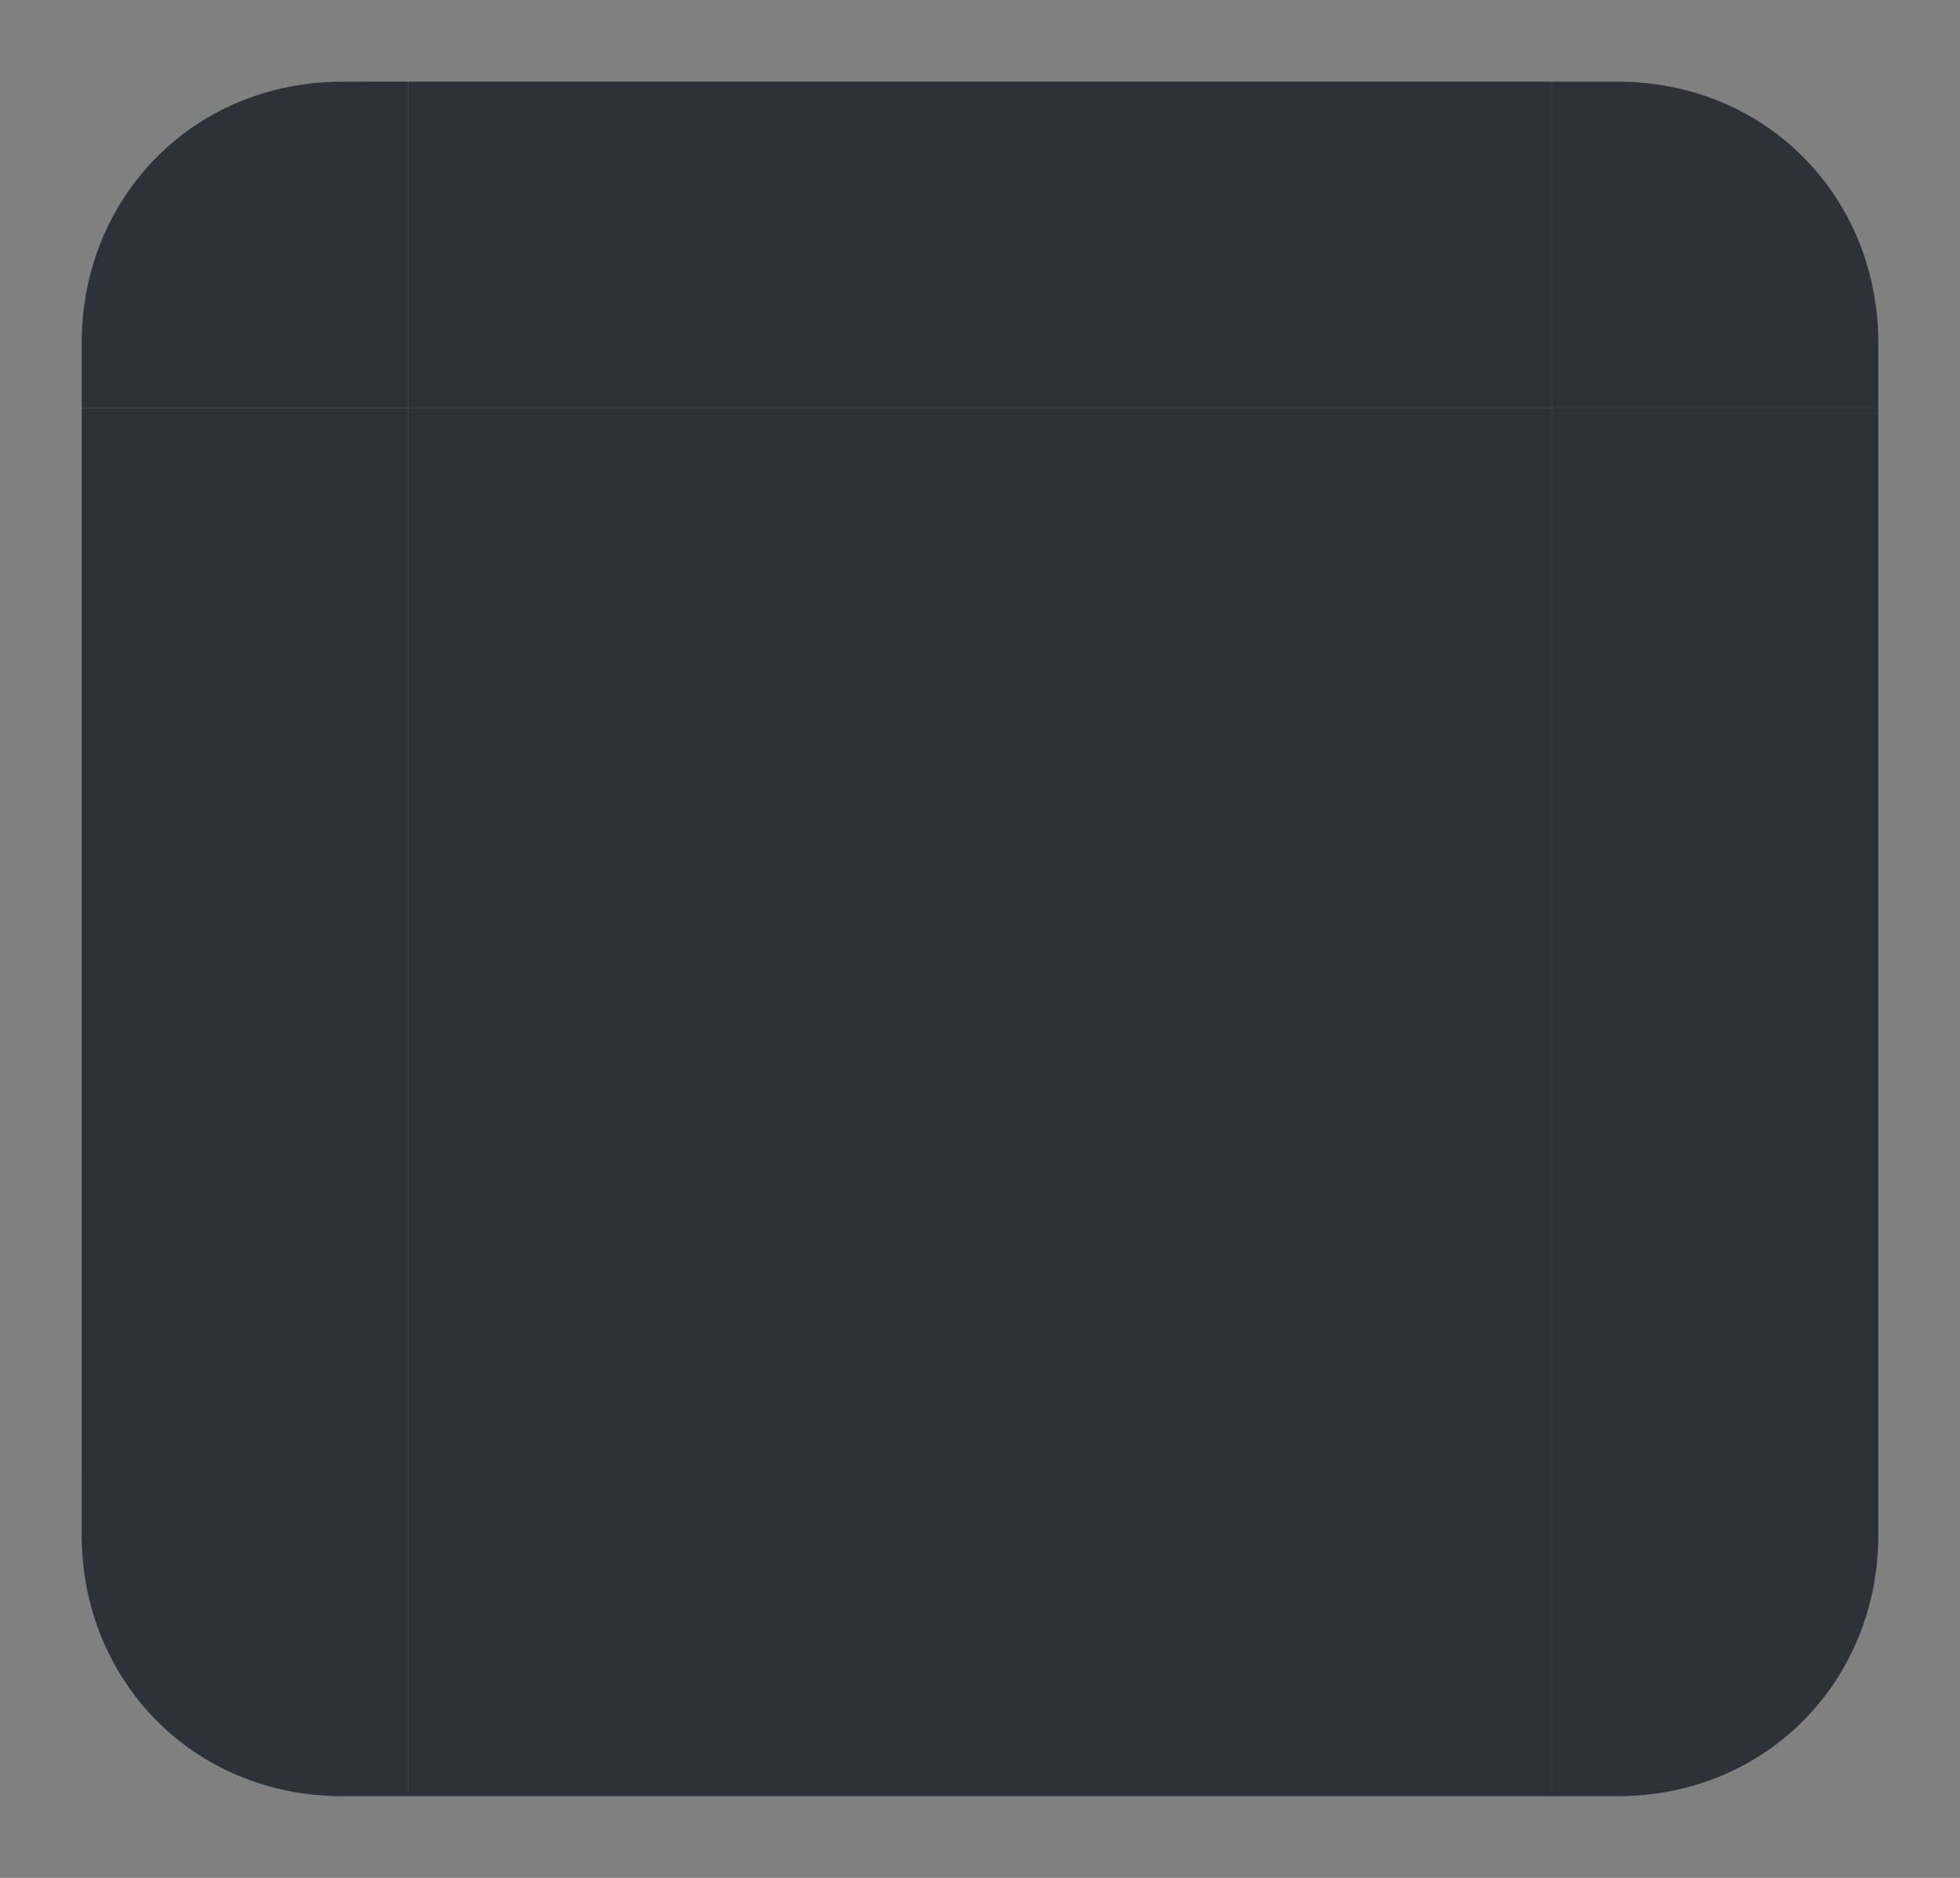 <?xml version="1.0" encoding="UTF-8" standalone="no"?>
<!-- Created with Inkscape (http://www.inkscape.org/) -->

<svg
   width="24"
   height="23"
   id="svg31290"
   version="1.1"
   inkscape:version="1.2.2 (b0a8486541, 2022-12-01)"
   sodipodi:docname="picker.svg"
   xmlns:inkscape="http://www.inkscape.org/namespaces/inkscape"
   xmlns:sodipodi="http://sodipodi.sourceforge.net/DTD/sodipodi-0.dtd"
   xmlns:xlink="http://www.w3.org/1999/xlink"
   xmlns="http://www.w3.org/2000/svg"
   xmlns:svg="http://www.w3.org/2000/svg"
   xmlns:rdf="http://www.w3.org/1999/02/22-rdf-syntax-ns#"
   xmlns:cc="http://creativecommons.org/ns#"
   xmlns:dc="http://purl.org/dc/elements/1.1/">
  <rect width="100%" height="100%" fill="#808080" stroke="none"/>
  <defs
     id="defs31292">
    <radialGradient
       r="70"
       fy="231.102"
       fx="355.5"
       cy="231.102"
       cx="355.5"
       gradientTransform="matrix(0.068,-1.5772391e-7,0,0.285,242.354,65.726)"
       gradientUnits="userSpaceOnUse"
       id="radialGradient9655"
       xlink:href="#linearGradient8734-2"
       inkscape:collect="always" />
    <linearGradient
       id="linearGradient8734-2"
       inkscape:collect="always">
      <stop
         id="stop8736-8"
         offset="0"
         style="stop-color:#ffffff;stop-opacity:1;" />
      <stop
         id="stop8738-9"
         offset="1"
         style="stop-color:#ffffff;stop-opacity:0;" />
    </linearGradient>
    <linearGradient
       y2="179"
       x2="329.3"
       y1="166"
       x1="329.3"
       gradientTransform="matrix(0.038,0,0,0.385,252.931,48.154)"
       gradientUnits="userSpaceOnUse"
       id="linearGradient4607"
       xlink:href="#linearGradient8746"
       inkscape:collect="always" />
    <linearGradient
       id="linearGradient8746">
      <stop
         style="stop-color:#7b7b80;stop-opacity:1;"
         offset="0"
         id="stop8748" />
      <stop
         id="stop10020"
         offset="0.064"
         style="stop-color:#adadb5;stop-opacity:1;" />
      <stop
         id="stop10016"
         offset="0.23"
         style="stop-color:#e1e5e9;stop-opacity:1;" />
      <stop
         id="stop10040"
         offset="0.5"
         style="stop-color:#ffffff;stop-opacity:1;" />
      <stop
         style="stop-color:#e1e5e9;stop-opacity:1;"
         offset="0.77"
         id="stop10022" />
      <stop
         id="stop10024"
         offset="0.925"
         style="stop-color:#aeaeb4;stop-opacity:1;" />
      <stop
         style="stop-color:#7b7b80;stop-opacity:1;"
         offset="1"
         id="stop8750" />
    </linearGradient>
    <linearGradient
       y2="179"
       x2="329.3"
       y1="166"
       x1="329.3"
       gradientTransform="matrix(0.038,0,0,0.385,252.931,48.154)"
       gradientUnits="userSpaceOnUse"
       id="linearGradient31396"
       xlink:href="#linearGradient8746"
       inkscape:collect="always" />
  </defs>
  <sodipodi:namedview
     id="base"
     pagecolor="#3a3f47"
     bordercolor="#000000"
     borderopacity="1"
     inkscape:pageopacity="1"
     inkscape:pageshadow="2"
     inkscape:zoom="9.8994949"
     inkscape:cx="1.9697975"
     inkscape:cy="14.192643"
     inkscape:current-layer="layer1"
     showgrid="true"
     inkscape:grid-bbox="true"
     inkscape:document-units="px"
     inkscape:window-width="1920"
     inkscape:window-height="1002"
     inkscape:window-x="0"
     inkscape:window-y="0"
     inkscape:window-maximized="1"
     inkscape:showpageshadow="true"
     inkscape:pagecheckerboard="true"
     inkscape:deskcolor="#3a3f47"
     inkscape:lockguides="false">
    <inkscape:grid
       type="xygrid"
       id="grid31298"
       empspacing="5"
       visible="true"
       enabled="true"
       snapvisiblegridlinesonly="true"
       originx="-6.3"
       originy="-18" />
  </sodipodi:namedview>
  <g
     id="layer1"
     inkscape:label="Layer 1"
     inkscape:groupmode="layer"
     transform="translate(-6.3,-18)">
    <g
       transform="matrix(2,0,0,2,-488.96,-200)"
       id="center">
      <path
         inkscape:connector-curvature="0"
         style="fill:url(#linearGradient31396);fill-opacity:1;fill-rule:nonzero;stroke:none"
         d="m 264,112 v 5 h 5 v -5 z"
         id="rect8669" />
    </g>
    <rect
       style="opacity:0.01;fill:#008080;fill-opacity:0.875;fill-rule:nonzero;stroke:none;stroke-width:0.973"
       id="hint-stretch-borders"
       width="2"
       height="2"
       x="10"
       y="4.034"
       rx="0"
       ry="2" />
    <rect
       inkscape:export-ydpi="90"
       inkscape:export-xdpi="90"
       inkscape:export-filename="/home/diau/svn/playground-plasma/desktoptheme/air/widgets/image2579.png"
       style="opacity:0.01;fill:#008080;fill-opacity:1;stroke:none;stroke-width:1.069"
       id="hint-compose-over-border"
       width="5"
       height="5"
       x="20"
       y="0" />
    <g
       transform="translate(-225.96,-89)"
       id="topleft">
      <path
         style="fill:#ffffff;fill-opacity:0;fill-rule:nonzero;stroke:none"
         d="m 263,108 c -1.682,0 -3,1.318 -3,3 v 1 h 4 v -4 z"
         id="path4447-3"
         sodipodi:nodetypes="cccccc"
         inkscape:connector-curvature="0" />
      <path
         style="fill:#d1d5e9;fill-opacity:0.1;fill-rule:nonzero;stroke:none"
         d="M 263.004,107 C 260.929,107 259,108.752 259,110.998 V 112 h 1 v -1.002 C 260,109.303 261.324,108 263.004,108 H 264 v -1 z"
         id="path4451-6"
         inkscape:connector-curvature="0"
         sodipodi:nodetypes="ssccssccs" />
      <path
         style="fill:#242424;fill-opacity:0.349;fill-rule:nonzero;stroke:none"
         d="M 4.022,1 C 2.175,1 1,2.339 1,4.022 V 5 H 2 V 4 C 2,2.738 2.738,2 4,2 H 5 V 1 Z"
         transform="translate(259,107)"
         id="path3881"
         inkscape:connector-curvature="0"
         sodipodi:nodetypes="ssccssccs" />
      <path
         inkscape:connector-curvature="0"
         style="fill:#242424;fill-opacity:0.157;fill-rule:nonzero;stroke:none"
         d="M 4,2 C 3.771,2 3.569,2.015 3.375,2.062 3.322,2.073 3.27,2.081 3.219,2.094 3.198,2.1 3.176,2.118 3.156,2.125 3.147,2.128 3.135,2.122 3.125,2.125 2.401,2.398 2,3.065 2,4 V 5 C 2,3.738 2.738,3 4,3 H 5 V 2 Z"
         transform="translate(259,107)"
         id="path3900" />
      <path
         sodipodi:nodetypes="ssccssccs"
         inkscape:connector-curvature="0"
         id="path3893"
         transform="translate(259,107)"
         d="M 4.022,1 C 2.175,1 1,2.339 1,4.022 V 5 4.934 v -1 C 1,2.672 2.738,2 4,2 H 5 V 1 Z"
         style="fill:#2e3238;fill-opacity:0.349;fill-rule:nonzero;stroke:none" />
    </g>
    <g
       transform="matrix(1,0,0,2,-225.96,-200)"
       id="left">
      <path
         inkscape:connector-curvature="0"
         style="fill:#d1d5e9;fill-opacity:0.102;fill-rule:nonzero;stroke:none"
         d="m 259,112 v 5 h 1 v -5 z"
         id="path4493-1" />
      <path
         inkscape:connector-curvature="0"
         style="fill:#ffffff;fill-opacity:0;fill-rule:nonzero;stroke:none"
         d="m 260,112 v 5 h 4 v -5 z"
         id="path4489-2" />
      <path
         id="path3884"
         d="m 260,112 v 5 h 1 v -5 z"
         style="fill:#2e3238;fill-opacity:0.349;fill-rule:nonzero;stroke:none"
         inkscape:connector-curvature="0" />
    </g>
    <g
       transform="matrix(2,0,0,1,-488.96,-89)"
       id="top">
      <path
         inkscape:connector-curvature="0"
         style="fill:#ffffff;fill-opacity:0;fill-rule:nonzero;stroke:none"
         d="m 264,108 v 4 h 5 v -4 z"
         id="path4543-9" />
      <path
         inkscape:connector-curvature="0"
         style="fill:url(#radialGradient9655);fill-opacity:1;fill-rule:nonzero;stroke:none"
         d="m 264,107 v 1 h 5 v -1 z"
         id="path4545-3" />
      <path
         style="fill:#d1d5e9;fill-opacity:0.102;fill-rule:nonzero;stroke:none"
         d="m 264,107 v 1 h 5 v -1 z"
         id="path4547-1"
         inkscape:connector-curvature="0"
         sodipodi:nodetypes="ccccc" />
      <path
         id="path3877"
         d="m 264,108 v 1 h 5 v -1 z"
         style="fill:#2e3238;fill-opacity:0.549;fill-rule:nonzero;stroke:none"
         inkscape:connector-curvature="0" />
      <path
         inkscape:connector-curvature="0"
         style="fill:#24273a;fill-opacity:0.15;fill-rule:nonzero;stroke:none"
         d="m 264,109 v 1 h 5 v -1 z"
         id="path3908" />
    </g>
    <g
       transform="matrix(2,0,0,1,-488.96,-82)"
       id="bottom">
      <path
         inkscape:connector-curvature="0"
         style="fill:#d1d5e9;fill-opacity:0.6;fill-rule:nonzero;stroke:none"
         d="m 264,121 v 1 h 5 v -1 z"
         id="path4520" />
      <path
         inkscape:connector-curvature="0"
         style="fill:#ffffff;fill-opacity:0;fill-rule:nonzero;stroke:none"
         d="m 264,117 v 4 h 5 v -4 z"
         id="path4516-7" />
      <path
         id="path3888-8"
         d="m 264,120 v 1 h 5 v -1 z"
         style="fill:#2e3238;fill-opacity:0.349;fill-rule:nonzero;stroke:none"
         inkscape:connector-curvature="0"
         sodipodi:nodetypes="ccccc" />
    </g>
    <g
       transform="translate(-218.96,-89)"
       id="topright">
      <path
         style="fill:#ffffff;fill-opacity:0;fill-rule:nonzero;stroke:none"
         d="m 269,108 v 4 h 4 v -0.953 C 273,109.365 271.673,108 269.991,108 Z"
         id="path4426"
         sodipodi:nodetypes="cccccc"
         inkscape:connector-curvature="0" />
      <path
         style="fill:#d1d5e9;fill-opacity:0.102;fill-rule:nonzero;stroke:none"
         d="m 269,107 v 1 h 1.014 C 271.795,108 273,109.555 273,110.96 V 112 h 1 v -1.04 C 274,109.016 272.354,107 270.014,107 Z"
         id="path4430"
         inkscape:connector-curvature="0"
         sodipodi:nodetypes="ccssccssc" />
      <path
         style="fill:#242424;fill-opacity:0.349;fill-rule:nonzero;stroke:none"
         d="m 12,1 v 1 h 1 c 1.262,0 2,0.738 2,2 v 1 h 1 V 4.022 C 16,2.339 14.673,1 12.991,1 Z"
         transform="translate(257,107)"
         id="path3874"
         inkscape:connector-curvature="0"
         sodipodi:nodetypes="ccssccssc" />
      <path
         inkscape:connector-curvature="0"
         style="fill:#24273a;fill-opacity:0.149;fill-rule:nonzero;stroke:none"
         d="m 12,2 v 1 h 1 c 1.262,0 2,0.738 2,2 V 4 C 15,3.099 14.612,2.476 13.938,2.188 13.903,2.176 13.879,2.135 13.844,2.125 13.768,2.098 13.677,2.082 13.594,2.062 13.541,2.052 13.491,2.039 13.438,2.031 13.297,2.009 13.158,2 13,2 Z"
         transform="translate(257,107)"
         id="path3910" />
      <path
         sodipodi:nodetypes="ccssccssc"
         inkscape:connector-curvature="0"
         id="path3895"
         transform="translate(257,107)"
         d="m 12,1 v 1 h 1 c 1.262,0 3,0.738 3,2 V 5 5 4.022 C 16,2.339 14.673,1 12.991,1 Z"
         style="fill:#2e3238;fill-opacity:0.349;fill-rule:nonzero;stroke:none" />
    </g>
    <g
       transform="matrix(1,0,0,2,-218.96,-200)"
       id="right">
      <path
         inkscape:connector-curvature="0"
         style="fill:#d1d5e9;fill-opacity:0.102;fill-rule:nonzero;stroke:none"
         d="m 273,112 v 5 h 1 v -5 z"
         id="path4574" />
      <path
         inkscape:connector-curvature="0"
         style="fill:#ffffff;fill-opacity:0;fill-rule:nonzero;stroke:none"
         d="m 269,112 v 5 h 4 v -5 z"
         id="path4570" />
      <path
         id="path3886"
         d="m 272,112 v 5 h 1 v -5 z"
         style="fill:#242424;fill-opacity:0.349;fill-rule:nonzero;stroke:none"
         inkscape:connector-curvature="0"
         sodipodi:nodetypes="ccccc" />
    </g>
    <g
       transform="translate(-218.96,-82)"
       id="bottomright">
      <path
         style="fill:#d1d5e9;fill-opacity:0.102;fill-rule:nonzero;stroke:none"
         d="m 273,117 v 1 c 0,1.565 -1.193,3 -3,3 h -1 v 1 h 1 c 2.216,0 4,-1.753 4,-4 v -1 z"
         id="path4404-4"
         inkscape:connector-curvature="0"
         sodipodi:nodetypes="cssccsscc" />
      <path
         style="fill:#ffffff;fill-opacity:0;fill-rule:nonzero;stroke:none"
         d="m 269,117 v 4 h 1 c 1.505,0 3,-1.169 3,-3 v -1 z"
         id="path4400-5"
         sodipodi:nodetypes="cccccc"
         inkscape:connector-curvature="0" />
      <path
         style="fill:#2e3238;fill-opacity:0.349;fill-rule:nonzero;stroke:none"
         d="m 15,12 v 1 c 0,1.373 -0.871,2 -2,2 h -1 v 1 h 1 c 1.505,0 3,-1.173 3,-3.004 V 12 Z"
         id="path3897"
         inkscape:connector-curvature="0"
         sodipodi:nodetypes="cssccsscc"
         transform="translate(257,105)" />
      <path
         sodipodi:nodetypes="cssccsscc"
         inkscape:connector-curvature="0"
         id="path3901"
         d="m 273,117 v 1 c 0,1.565 -1.193,3 -3,3 h -1 v 1 h 1 c 2.216,0 3,-1.753 3,-4 z"
         style="fill:#d1d5e9;fill-opacity:0.6;fill-rule:nonzero;stroke:none" />
    </g>
    <rect
       style="opacity:0.01;fill:#008080;fill-opacity:1;fill-rule:nonzero;stroke:none"
       id="hint-left-margin"
       width="2"
       height="2"
       x="31.04"
       y="28" />
    <rect
       y="16"
       x="43.04"
       height="2"
       width="2"
       id="hint-top-margin"
       style="opacity:0.01;fill:#008080;fill-opacity:1;fill-rule:nonzero;stroke:none" />
    <rect
       style="opacity:0.01;fill:#008080;fill-opacity:1;fill-rule:nonzero;stroke:none"
       id="hint-bottom-margin"
       width="2"
       height="2"
       x="43.04"
       y="40" />
    <rect
       y="28"
       x="55.04"
       height="2"
       width="2"
       id="hint-right-margin"
       style="opacity:0.01;fill:#008080;fill-opacity:1;fill-rule:nonzero;stroke:none" />
    <path
       inkscape:connector-curvature="0"
       id="mask-center"
       d="m 11.3,23 v 13 h 14 V 23 Z"
       style="fill:#2e3238;fill-opacity:1;fill-rule:nonzero;stroke:none" />
    <g
       transform="translate(44.3,-21)"
       id="mask-topleft">
      <path
         style="fill:#000000;fill-opacity:0;fill-rule:nonzero;stroke:none"
         d="m -34,39 c -2.312,0 -4,1.792 -4,4 v 1 h 5 v -5 z"
         id="path4379"
         inkscape:connector-curvature="0"
         sodipodi:nodetypes="sscccs" />
      <path
         sodipodi:nodetypes="sscccs"
         inkscape:connector-curvature="0"
         id="path4045"
         d="m -33.8,40 c -1.85,0 -3.2,1.433 -3.2,3.2 V 44 h 4 v -4 z"
         style="fill:#2e3238;fill-opacity:1;fill-rule:nonzero;stroke:none" />
    </g>
    <g
       transform="translate(44.3,-21)"
       id="mask-top">
      <path
         style="fill:#000000;fill-opacity:0;fill-rule:nonzero;stroke:none"
         d="m -33,39 v 5 h 14 v -5 z"
         id="path4383"
         inkscape:connector-curvature="0"
         sodipodi:nodetypes="ccccc" />
      <path
         sodipodi:nodetypes="ccccc"
         inkscape:connector-curvature="0"
         id="path4051"
         d="m -33,40 v 4 h 14 v -4 z"
         style="fill:#2e3238;fill-opacity:1;fill-rule:nonzero;stroke:none" />
    </g>
    <g
       transform="translate(44.3,-21)"
       id="mask-topright">
      <path
         style="fill:#000000;fill-opacity:0;fill-rule:nonzero;stroke:none"
         d="m -19,39 v 5 h 5 v -1 c 0,-2.208 -1.688,-4 -4,-4 z"
         id="path4387"
         inkscape:connector-curvature="0"
         sodipodi:nodetypes="cccssc" />
      <path
         sodipodi:nodetypes="cccssc"
         inkscape:connector-curvature="0"
         id="path4057"
         d="m -19,40 v 4 h 4 v -0.8 c 0,-1.767 -1.35,-3.2 -3.2,-3.2 z"
         style="fill:#2e3238;fill-opacity:1;fill-rule:nonzero;stroke:none" />
    </g>
    <g
       transform="translate(44.3,-21)"
       id="mask-right">
      <path
         style="fill:#000000;fill-opacity:0;fill-rule:nonzero;stroke:none"
         d="m -19,44 v 13 h 5 V 44 Z"
         id="path4391"
         inkscape:connector-curvature="0"
         sodipodi:nodetypes="ccccc" />
      <path
         sodipodi:nodetypes="ccccc"
         inkscape:connector-curvature="0"
         id="path4063"
         d="m -19,44 v 13 h 4 V 44 Z"
         style="fill:#2e3238;fill-opacity:1;fill-rule:nonzero;stroke:none" />
    </g>
    <g
       transform="translate(44.3,-21)"
       id="mask-bottomright">
      <path
         style="fill:#000000;fill-opacity:0;fill-rule:nonzero;stroke:none"
         d="m -19,57 v 5 h 1 c 2.312,0 4,-1.792 4,-4 v -1 z"
         id="path4395"
         inkscape:connector-curvature="0"
         sodipodi:nodetypes="ccsscc" />
      <path
         sodipodi:nodetypes="ccsscc"
         inkscape:connector-curvature="0"
         id="path4069"
         d="m -19,57 v 4 h 0.8 c 1.85,0 3.2,-1.433 3.2,-3.2 V 57 Z"
         style="fill:#2e3238;fill-opacity:1;fill-rule:nonzero;stroke:none" />
    </g>
    <g
       transform="translate(44.3,-21)"
       id="mask-bottom">
      <path
         style="fill:#000000;fill-opacity:0;fill-rule:nonzero;stroke:none"
         d="m -33,57 v 5 h 14 v -5 z"
         id="path4399"
         inkscape:connector-curvature="0"
         sodipodi:nodetypes="ccccc" />
      <path
         sodipodi:nodetypes="ccccc"
         inkscape:connector-curvature="0"
         id="path4075"
         d="m -33,57 v 4 h 14 v -4 z"
         style="fill:#2e3238;fill-opacity:1;fill-rule:nonzero;stroke:none" />
    </g>
    <g
       transform="translate(44.3,-21)"
       id="mask-bottomleft">
      <path
         style="fill:#000000;fill-opacity:0;fill-rule:nonzero;stroke:none"
         d="m -38,57 v 1 c 0,2.208 1.688,4 4,4 h 1 v -5 z"
         id="path4403"
         inkscape:connector-curvature="0"
         sodipodi:nodetypes="cssccc" />
      <path
         sodipodi:nodetypes="cssccc"
         inkscape:connector-curvature="0"
         id="path4081"
         d="m -37,57 v 0.8 c 0,1.767 1.35,3.2 3.2,3.2 h 0.8 v -4 z"
         style="fill:#2e3238;fill-opacity:1;fill-rule:nonzero;stroke:none" />
    </g>
    <g
       transform="translate(44.3,-21)"
       id="mask-left">
      <path
         style="fill:#000000;fill-opacity:0;fill-rule:nonzero;stroke:none"
         d="m -38,44 v 13 h 5 V 44 Z"
         id="path4407"
         inkscape:connector-curvature="0"
         sodipodi:nodetypes="ccccc" />
      <path
         sodipodi:nodetypes="ccccc"
         inkscape:connector-curvature="0"
         id="path4087"
         d="m -37,44 v 13 h 4 V 44 Z"
         style="fill:#2e3238;fill-opacity:1;fill-rule:nonzero;stroke:none" />
    </g>
    <g
       id="bottomleft">
      <path
         style="fill:#d1d5e9;fill-opacity:0.102;fill-rule:nonzero;stroke:none"
         d="m 33.04,35 v 1 c 0,2.12 1.85,4 4,4 h 1 v -1 h -1 c -1.731,0 -3,-1.355 -3,-3 v -1 z"
         id="path4470-9"
         inkscape:connector-curvature="0"
         sodipodi:nodetypes="cssccsscc" />
      <path
         style="fill:#ffffff;fill-opacity:0;fill-rule:nonzero;stroke:none"
         d="m 34.04,35 v 1 c 0,1.682 1.318,3 3,3 h 1 v -4 z"
         id="path4468-4"
         sodipodi:nodetypes="cccccc"
         inkscape:connector-curvature="0" />
      <path
         sodipodi:nodetypes="cssccsscc"
         inkscape:connector-curvature="0"
         id="path3898"
         d="m 34.04,35 v 1 c 0,2.12 0.85,4 3,4 h 1 v -1 h -1 c -1.731,0 -3,-1.355 -3,-3 z"
         style="fill:#d1d5e9;fill-opacity:0.6;fill-rule:nonzero;stroke:none" />
      <path
         style="fill:#2e3238;fill-opacity:0.349;fill-rule:nonzero;stroke:none"
         d="m 38,38 h -1 c -1.373,0 -1.96,-0.871 -1.96,-2 v -1 h -1 v 1 c 0,1.505 1.133,3 2.964,3 H 38 Z"
         id="path3897-3"
         inkscape:connector-curvature="0"
         sodipodi:nodetypes="cssccsscc" />
    </g>
  </g>
</svg>
